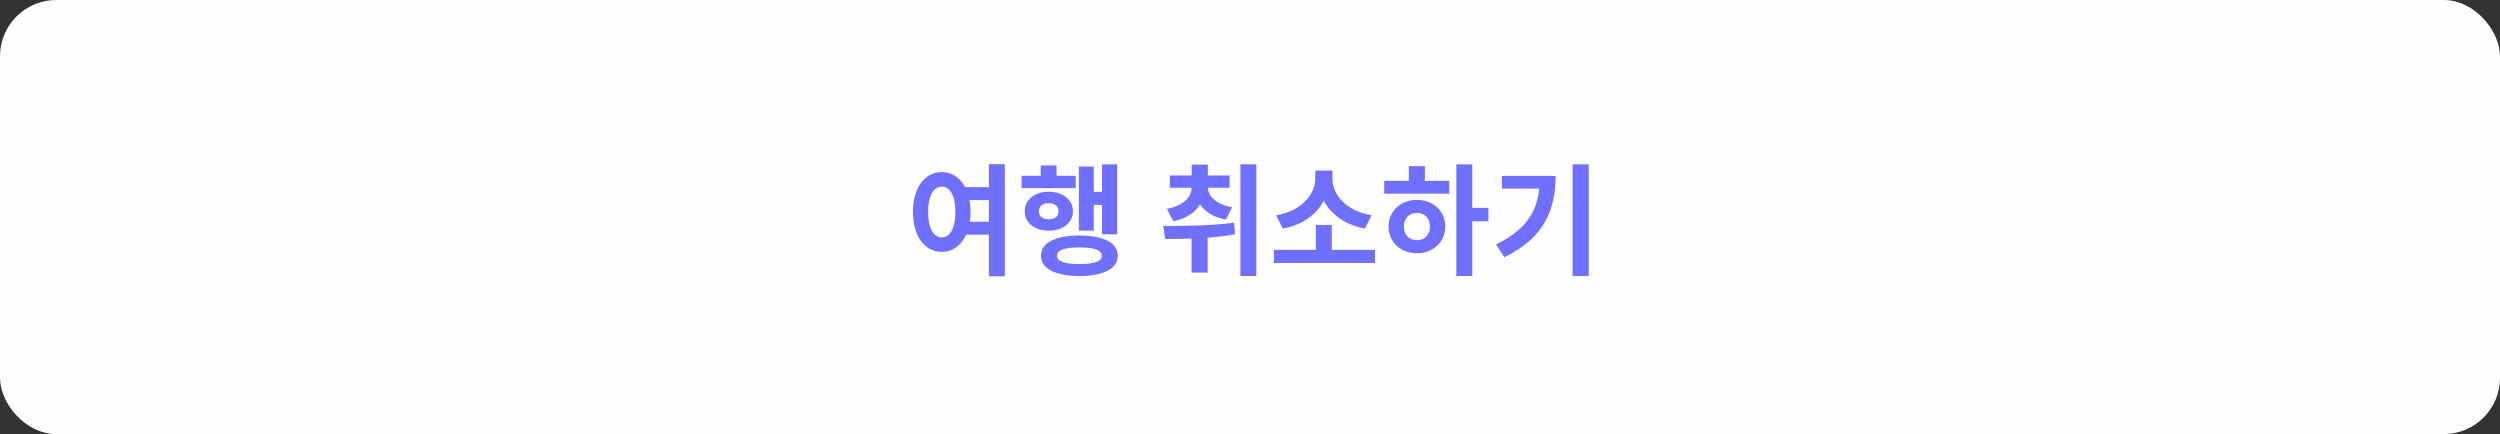 <svg width="311" height="54" viewBox="0 0 311 54" fill="none" xmlns="http://www.w3.org/2000/svg">
<rect x="0" y="0" width="311" height="54" fill="#333333" stroke="none"/>
<rect width="311" height="54" rx="7" fill="#FEFEFE"/>
<path d="M119.553 23.28V24.885H123.333V23.28H119.553ZM119.553 27.585V29.19H123.333V27.585H119.553ZM117.153 21.405C115.068 21.405 113.568 23.325 113.568 26.355C113.568 29.415 115.068 31.335 117.153 31.335C119.223 31.335 120.738 29.415 120.738 26.355C120.738 23.325 119.223 21.405 117.153 21.405ZM117.153 23.22C118.173 23.22 118.848 24.315 118.848 26.355C118.848 28.425 118.173 29.535 117.153 29.535C116.148 29.535 115.458 28.425 115.458 26.355C115.458 24.315 116.148 23.22 117.153 23.22ZM123.018 20.43V34.365H124.998V20.43H123.018ZM137.087 20.445V29.145H138.977V20.445H137.087ZM135.392 23.865V25.485H137.612V23.865H135.392ZM134.207 20.715V28.695H136.067V20.715H134.207ZM127.082 21.87V23.4H133.817V21.87H127.082ZM130.472 23.85C128.732 23.85 127.472 24.84 127.472 26.28C127.472 27.72 128.732 28.695 130.472 28.695C132.212 28.695 133.472 27.72 133.472 26.28C133.472 24.84 132.212 23.85 130.472 23.85ZM130.472 25.275C131.192 25.275 131.687 25.635 131.687 26.28C131.687 26.925 131.192 27.285 130.472 27.285C129.737 27.285 129.242 26.925 129.242 26.28C129.242 25.635 129.737 25.275 130.472 25.275ZM129.467 20.58V22.92H131.432V20.58H129.467ZM134.282 29.295C131.297 29.295 129.497 30.195 129.497 31.815C129.497 33.42 131.297 34.335 134.282 34.335C137.252 34.335 139.052 33.42 139.052 31.815C139.052 30.195 137.252 29.295 134.282 29.295ZM134.282 30.78C136.127 30.78 137.057 31.095 137.057 31.815C137.057 32.52 136.127 32.85 134.282 32.85C132.422 32.85 131.492 32.52 131.492 31.815C131.492 31.095 132.422 30.78 134.282 30.78ZM148.247 23.085V23.25C148.247 24.45 147.302 25.59 145.157 25.98L145.952 27.525C148.622 26.985 149.852 25.305 149.852 23.25V23.085H148.247ZM148.652 23.085V23.25C148.652 25.215 149.882 26.82 152.507 27.315L153.287 25.785C151.187 25.41 150.257 24.375 150.257 23.25V23.085H148.652ZM145.532 21.825V23.355H152.957V21.825H145.532ZM148.247 20.475V22.92H150.257V20.475H148.247ZM148.232 28.335V33.915H150.227V28.335H148.232ZM154.307 20.445V34.335H156.287V20.445H154.307ZM144.947 29.73C147.422 29.73 150.647 29.685 153.647 29.145L153.512 27.705C150.602 28.095 147.227 28.11 144.707 28.11L144.947 29.73ZM158.475 31.08V32.715H171.045V31.08H158.475ZM163.695 27.99V31.515H165.675V27.99H163.695ZM163.62 21.21V22.215C163.62 24.135 161.925 26.265 158.76 26.775L159.585 28.44C163.215 27.78 165.36 25.17 165.36 22.215V21.21H163.62ZM164.01 21.21V22.215C164.01 25.215 166.155 27.765 169.8 28.44L170.625 26.775C167.445 26.265 165.75 24.18 165.75 22.215V21.21H164.01ZM181.169 20.445V34.335H183.149V20.445H181.169ZM182.699 25.86V27.525H185.159V25.86H182.699ZM172.199 22.5V24.09H180.284V22.5H172.199ZM176.264 24.87C174.239 24.87 172.739 26.25 172.739 28.185C172.739 30.12 174.239 31.5 176.264 31.5C178.289 31.5 179.789 30.12 179.789 28.185C179.789 26.25 178.289 24.87 176.264 24.87ZM176.264 26.49C177.209 26.49 177.884 27.12 177.884 28.185C177.884 29.25 177.209 29.88 176.264 29.88C175.319 29.88 174.644 29.25 174.644 28.185C174.644 27.12 175.319 26.49 176.264 26.49ZM175.259 20.67V23.1H177.254V20.67H175.259ZM195.628 20.445V34.335H197.638V20.445H195.628ZM191.533 21.885V22.245C191.533 25.965 190.093 28.485 186.103 30.405L187.138 31.995C192.073 29.61 193.513 26.13 193.513 21.885H191.533ZM186.838 21.885V23.46H192.478V21.885H186.838Z" fill="#7070FF"/>
</svg>
